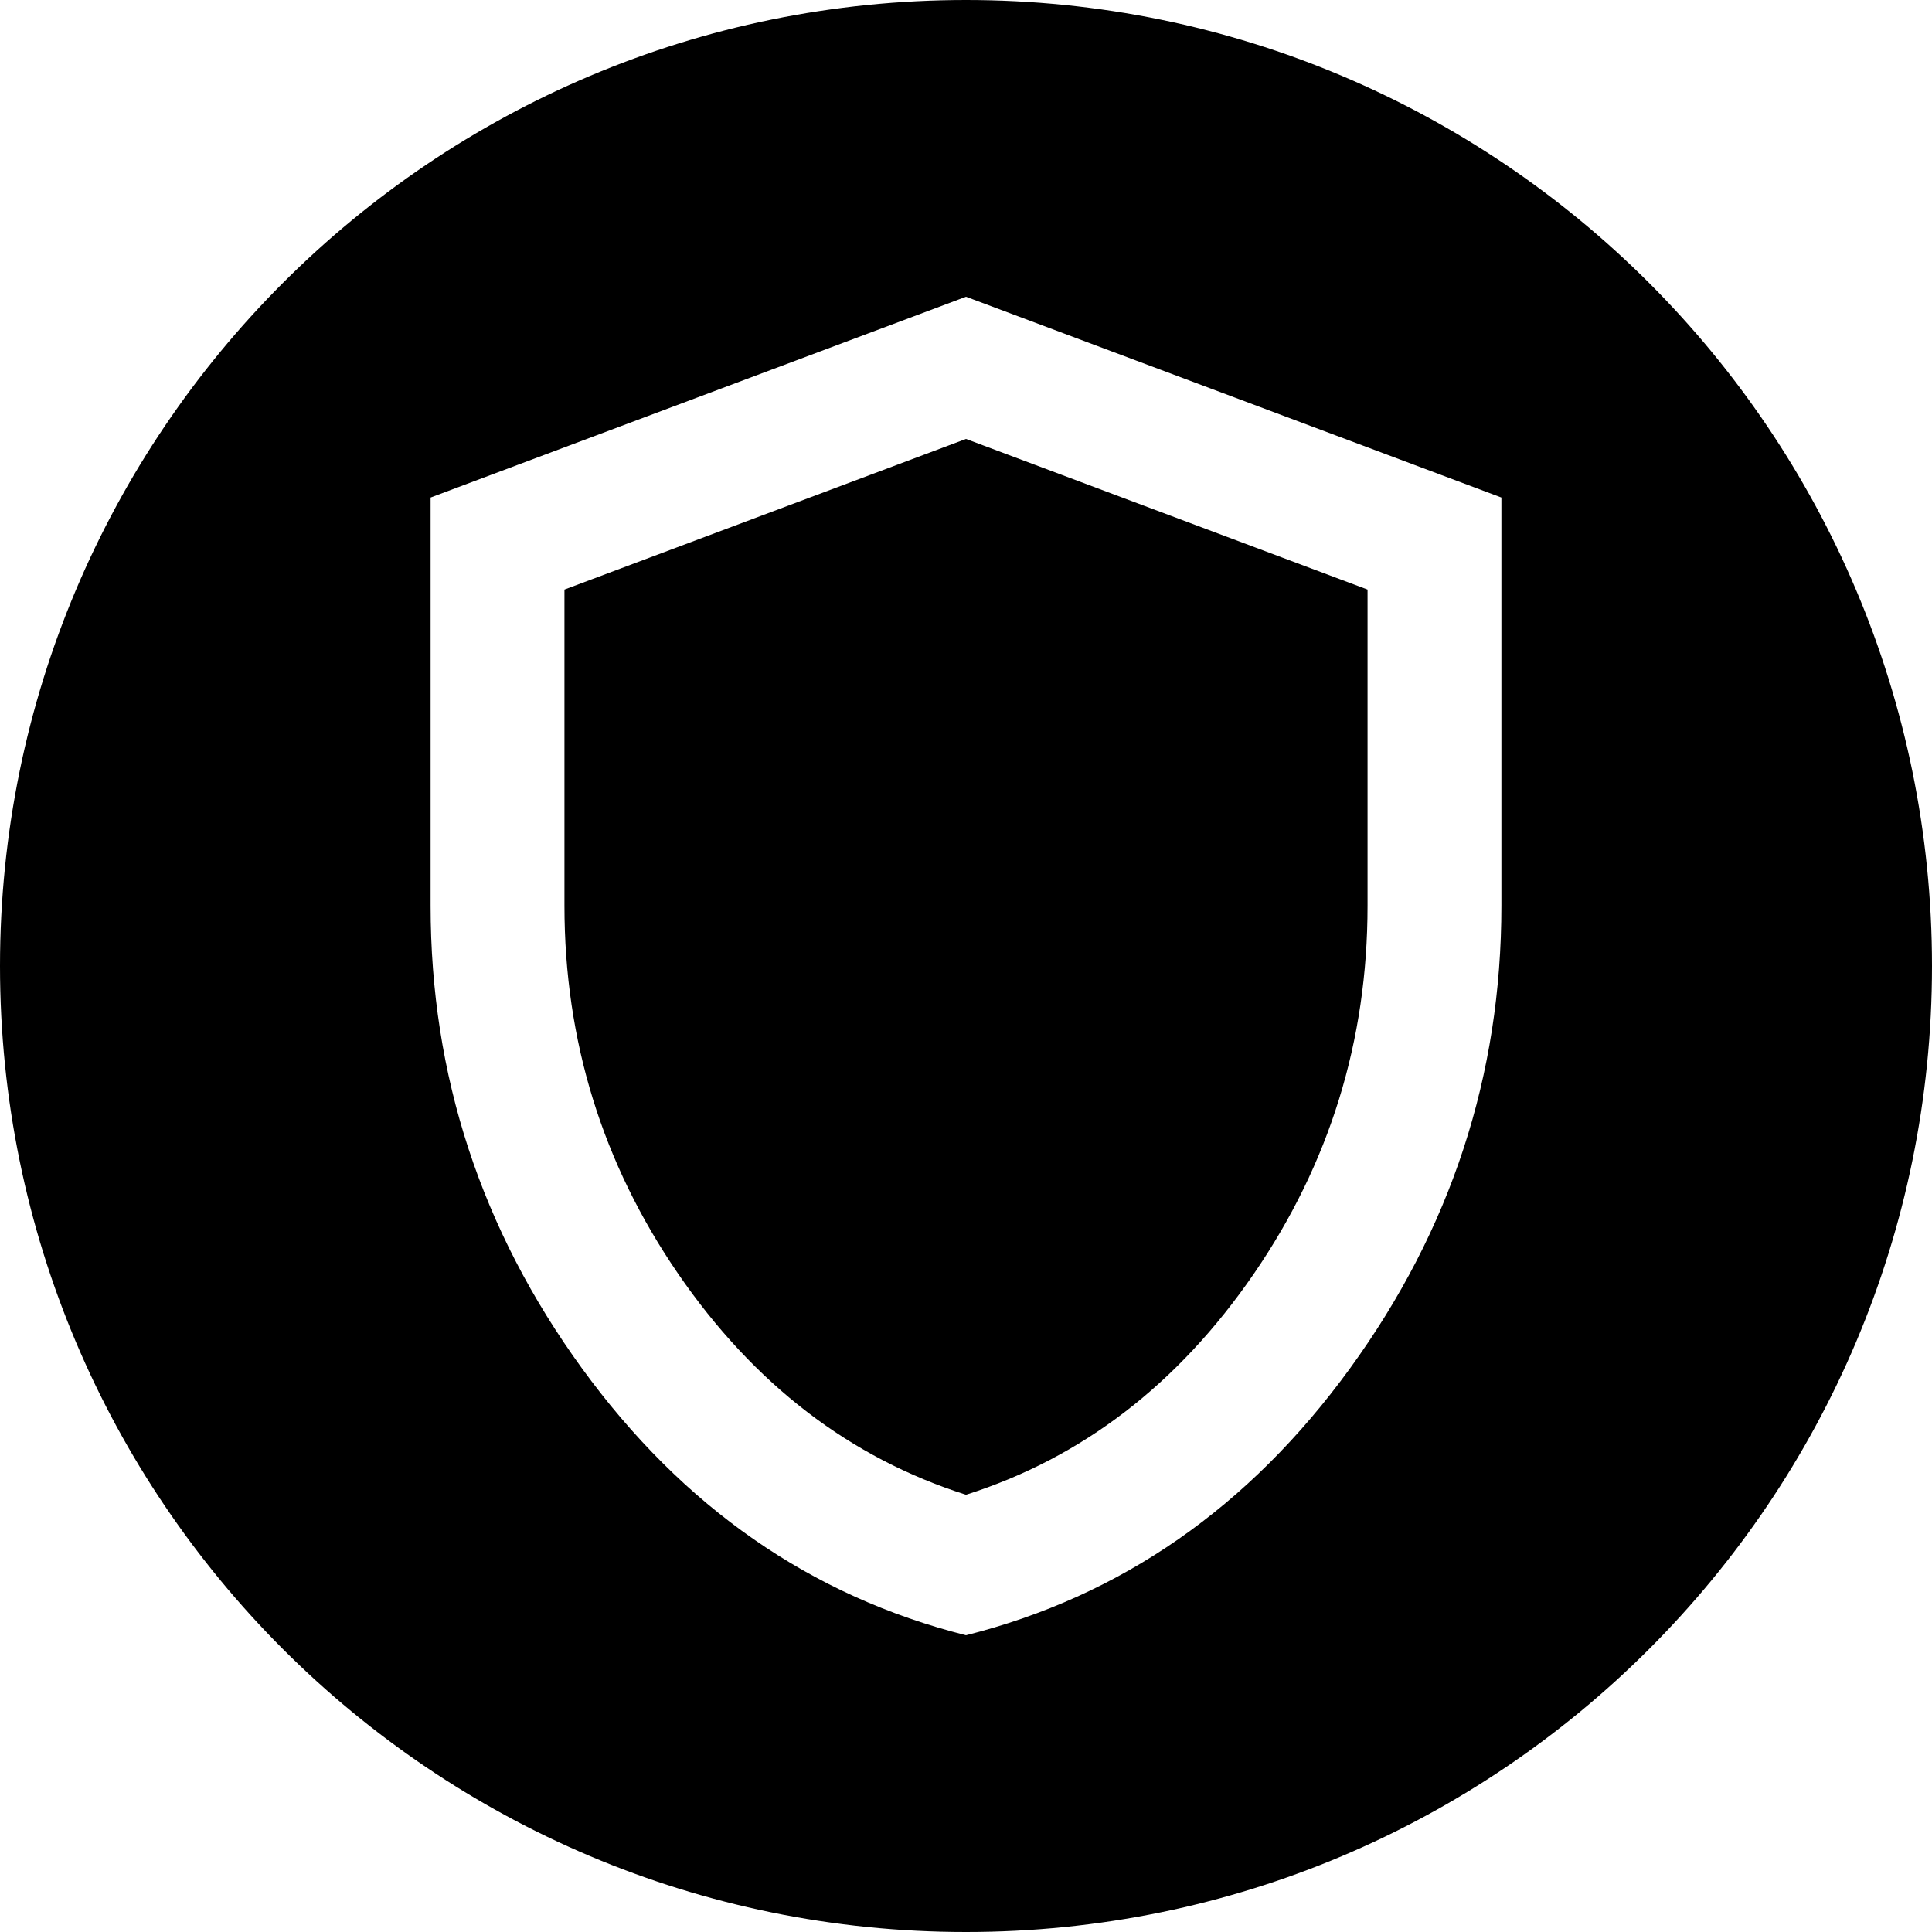 <svg width="25" height="25" viewBox="0 0 25 25" fill="none" xmlns="http://www.w3.org/2000/svg">
<path fill-rule="evenodd" clip-rule="evenodd" d="M12.5 0C5.596 0 0 5.596 0 12.5C0 19.404 5.596 25 12.5 25C19.404 25 25 19.404 25 12.5C25 5.596 19.404 0 12.5 0ZM7.531 17.707C8.838 19.504 10.494 20.655 12.5 21.16C14.506 20.655 16.163 19.504 17.469 17.707C18.775 15.91 19.428 13.915 19.428 11.721V6.438L12.5 3.84L5.572 6.438V11.721C5.572 13.915 6.225 15.91 7.531 17.707ZM16.224 16.484C15.242 17.913 14.001 18.865 12.5 19.342C10.999 18.865 9.758 17.913 8.776 16.484C7.795 15.055 7.304 13.467 7.304 11.721V7.629L12.5 5.68L17.696 7.629V11.721C17.696 13.467 17.205 15.055 16.224 16.484Z" fill="black"/>
</svg>
